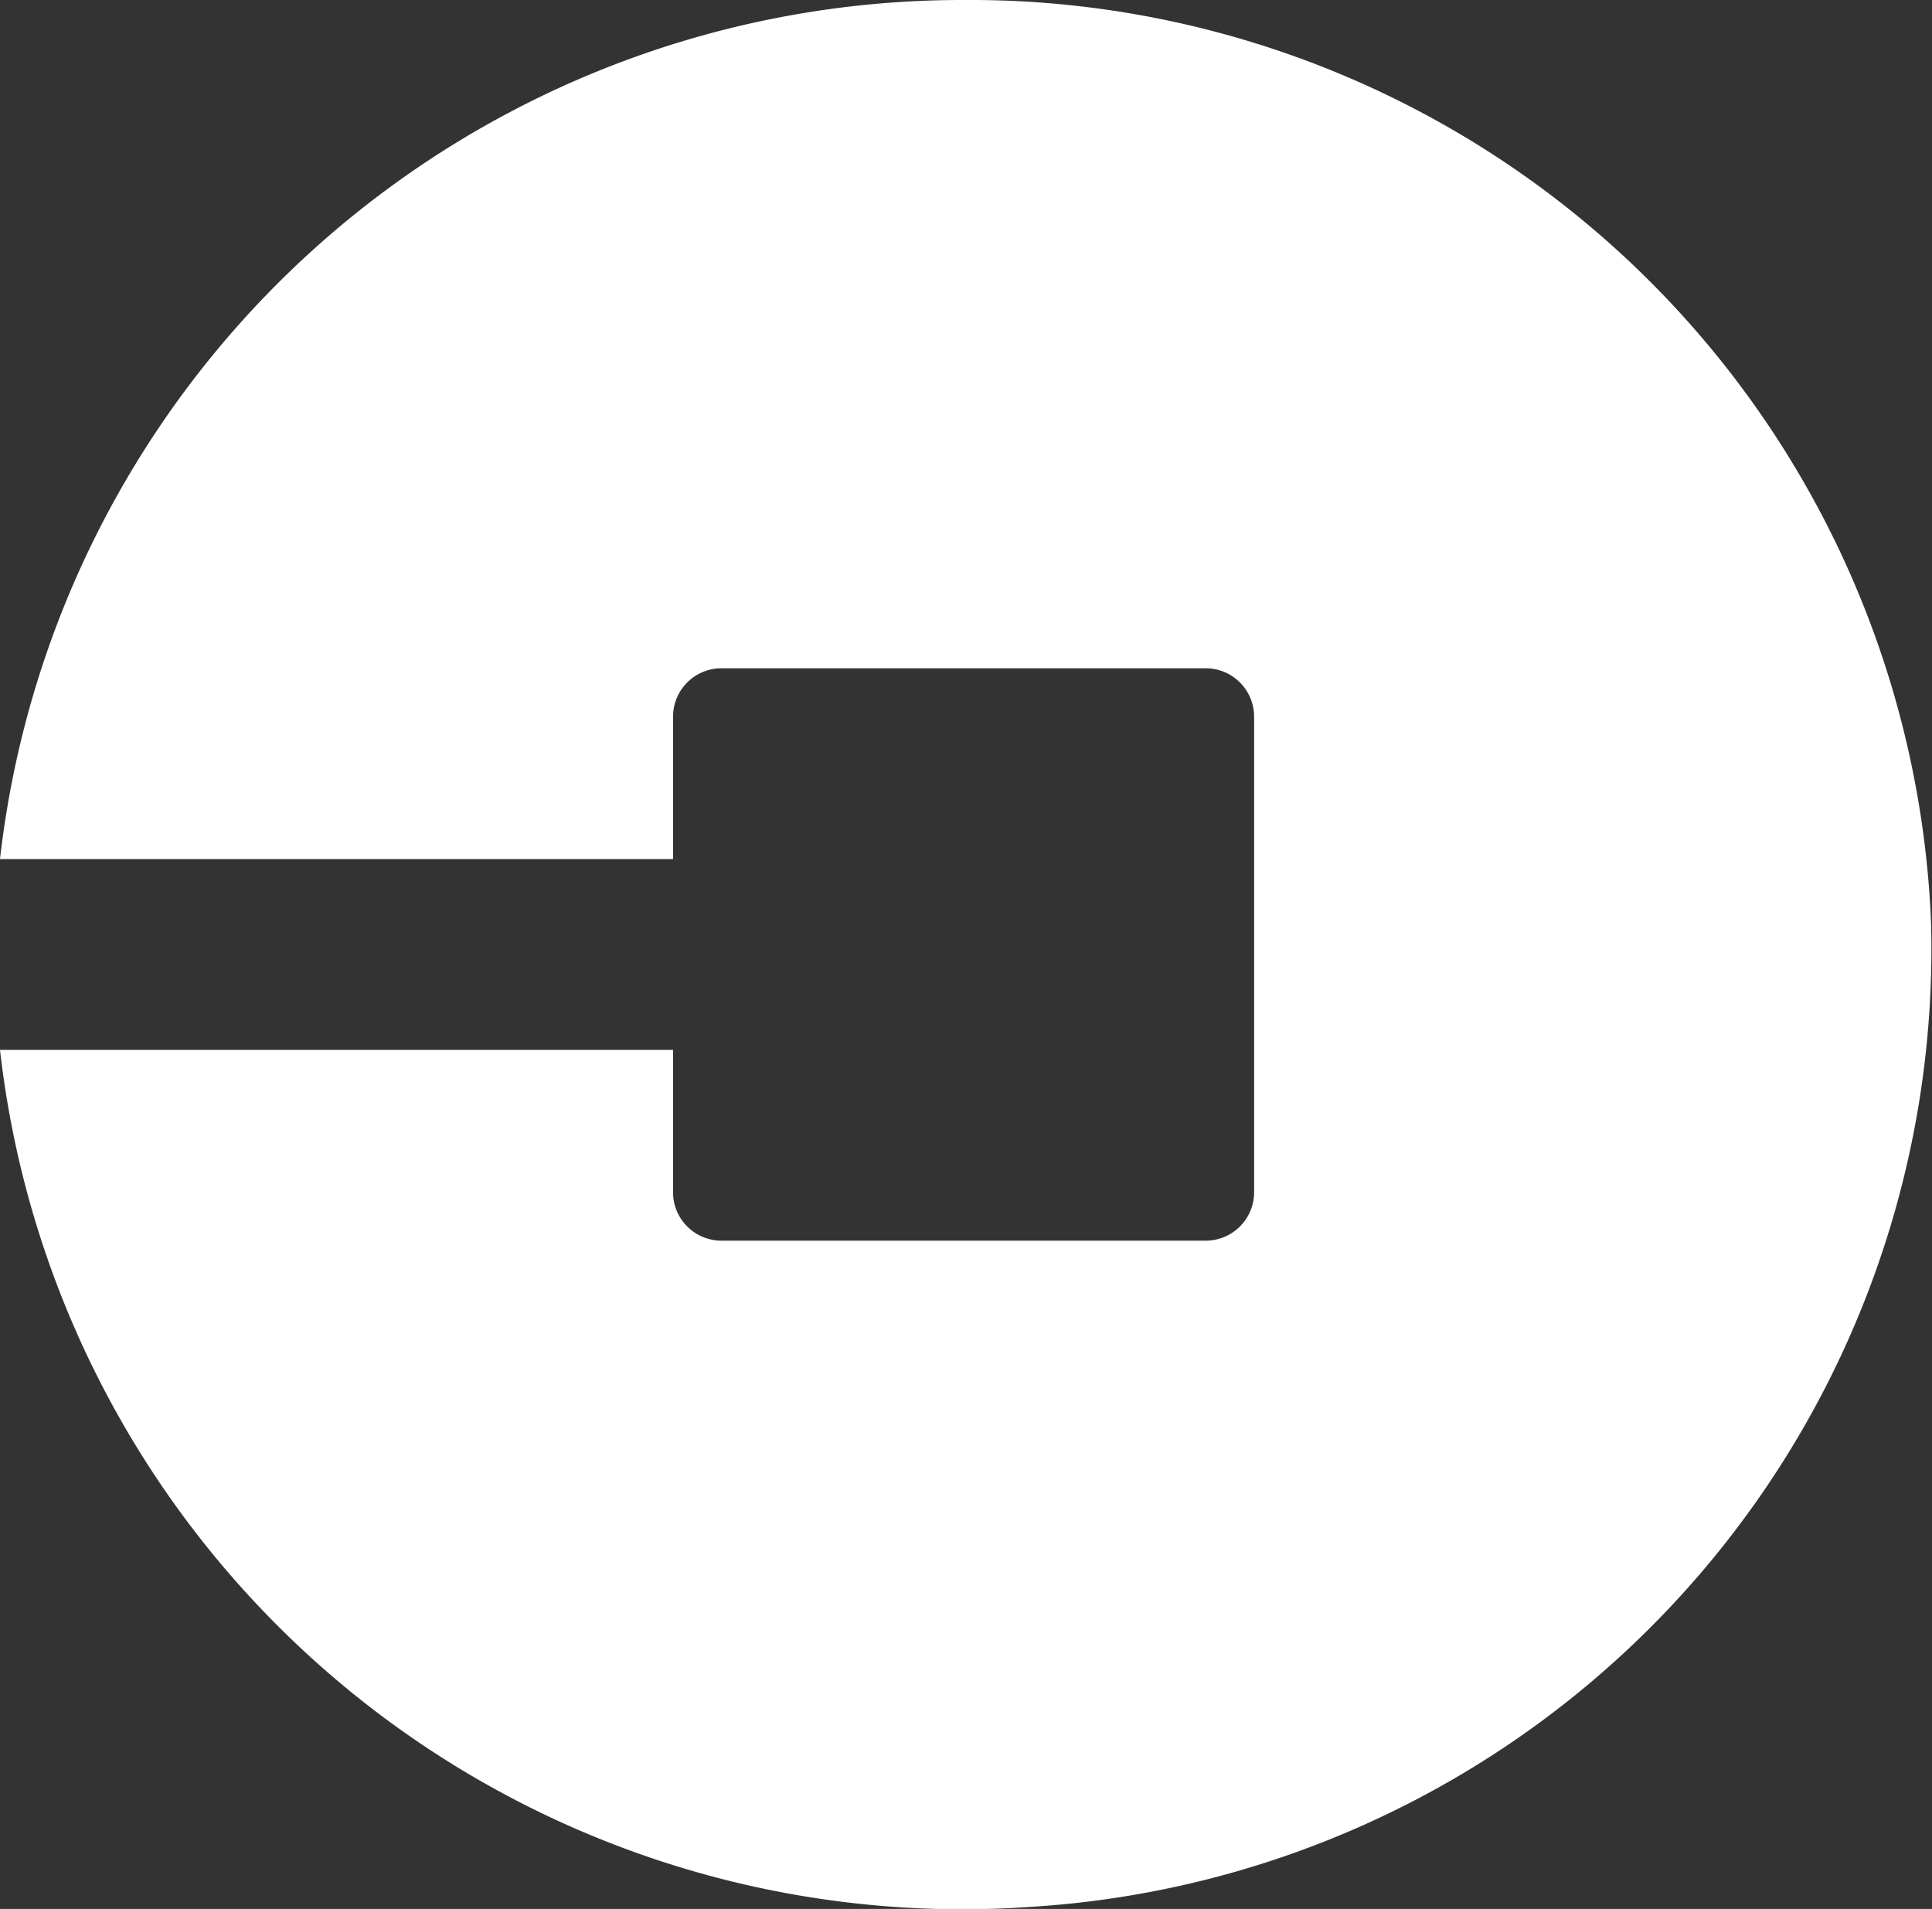 <svg xmlns="http://www.w3.org/2000/svg" viewBox="0 0 19.95 19.71"><rect x="0" y="0" width="19.95" height="19.71" fill="#333333" stroke="none"/><defs><style>.cls-1{fill:#fff;}</style></defs><title>uber2</title><g id="Layer_2" data-name="Layer 2"><g id="Layer_1-2" data-name="Layer 1"><path id="Shape" class="cls-1" d="M9.95,0A10,10,0,0,0,0,8.87H6.95V7.39a.5.5,0,0,1,.5-.49h5a.5.5,0,0,1,.5.49v4.93a.5.5,0,0,1-.5.49h-5a.5.5,0,0,1-.5-.49V10.84H0a10,10,0,0,0,10.62,8.85A9.91,9.91,0,0,0,19.94,9.52,9.93,9.93,0,0,0,9.95,0Z"/></g></g></svg>